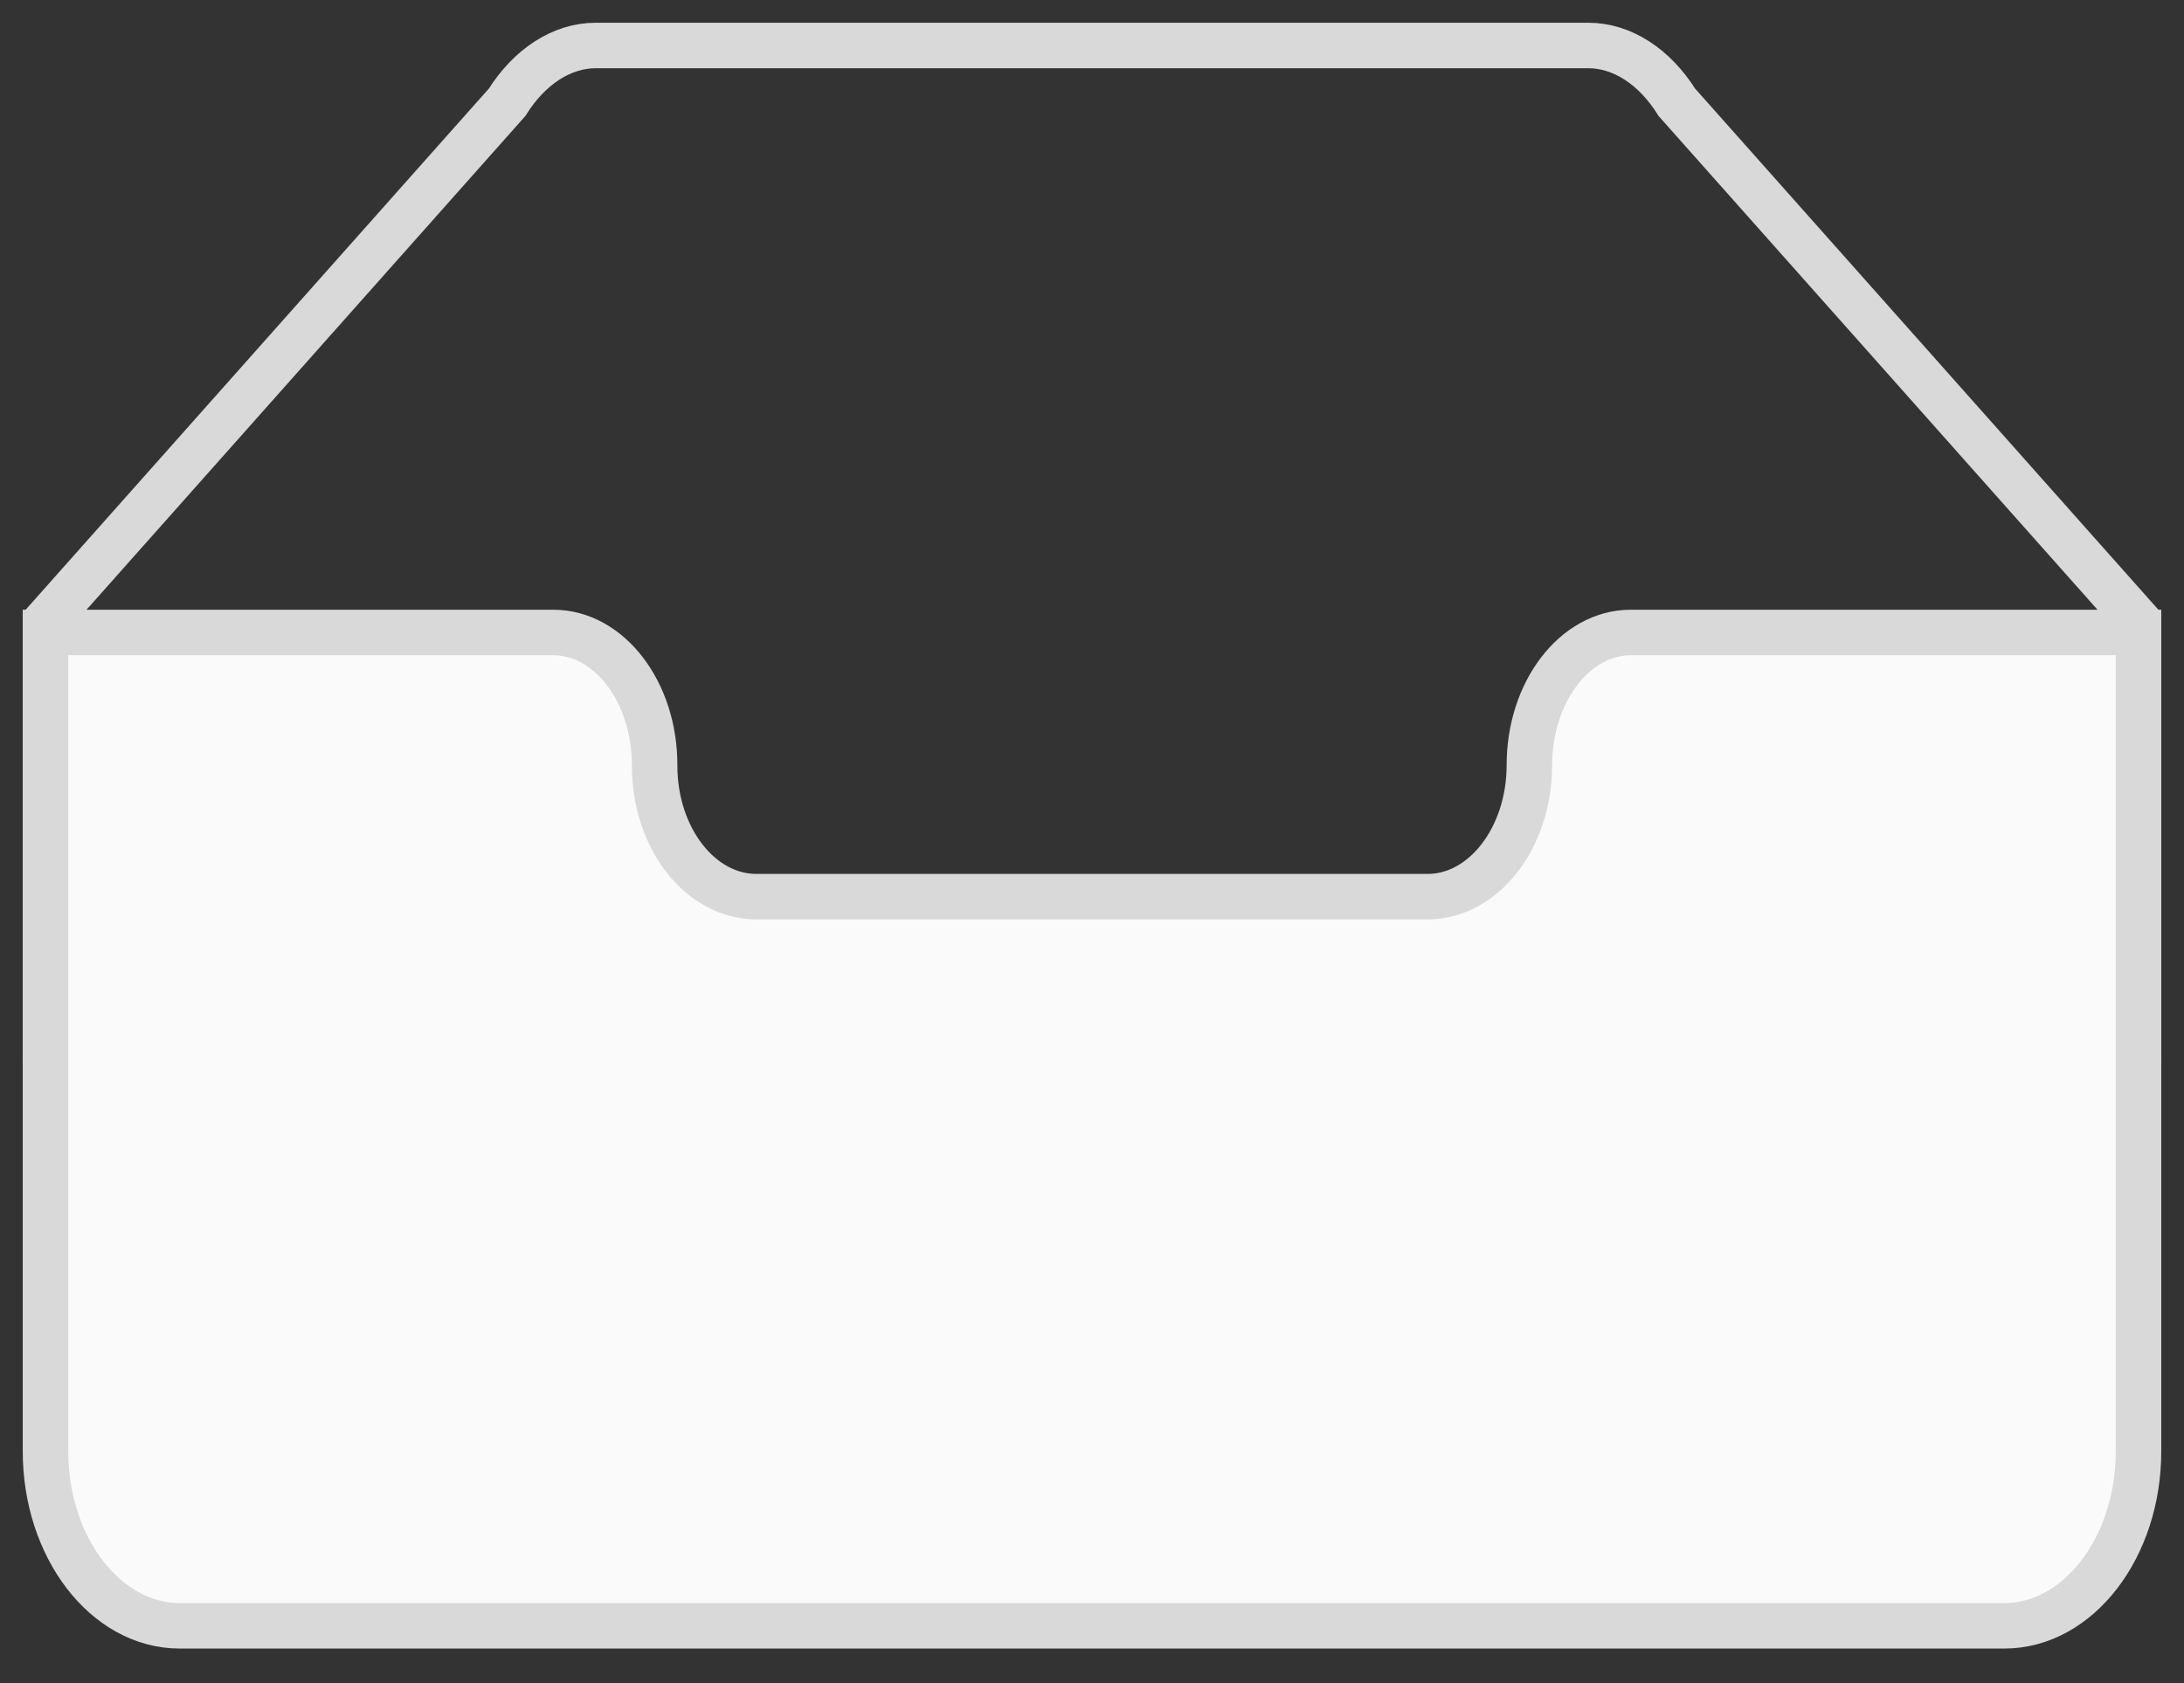 <svg width="48" height="37" viewBox="0 0 48 37" fill="none" xmlns="http://www.w3.org/2000/svg">
<rect x="0" y="0" width="48" height="37" fill="#333333" stroke="none"/>
<g id="Group">
<path id="Vector" d="M47 13.665L36.854 2.249C36.367 1.47 35.656 1 34.907 1H13.093C12.344 1 11.633 1.47 11.146 2.248L1 13.666V22.837H47V13.665Z" stroke="#D9D9D9"/>
<path id="Vector_2" d="M33.613 16.814C33.613 15.22 34.607 13.905 35.84 13.904H47V31.907C47 34.014 45.68 35.741 44.05 35.741H3.95C2.32 35.741 1 34.013 1 31.907V13.904H12.16C13.393 13.904 14.387 15.217 14.387 16.811V16.832C14.387 18.425 15.392 19.712 16.624 19.712H31.376C32.608 19.712 33.613 18.414 33.613 16.82V16.814Z" fill="#FAFAFA" stroke="#D9D9D9"/>
</g>
</svg>
